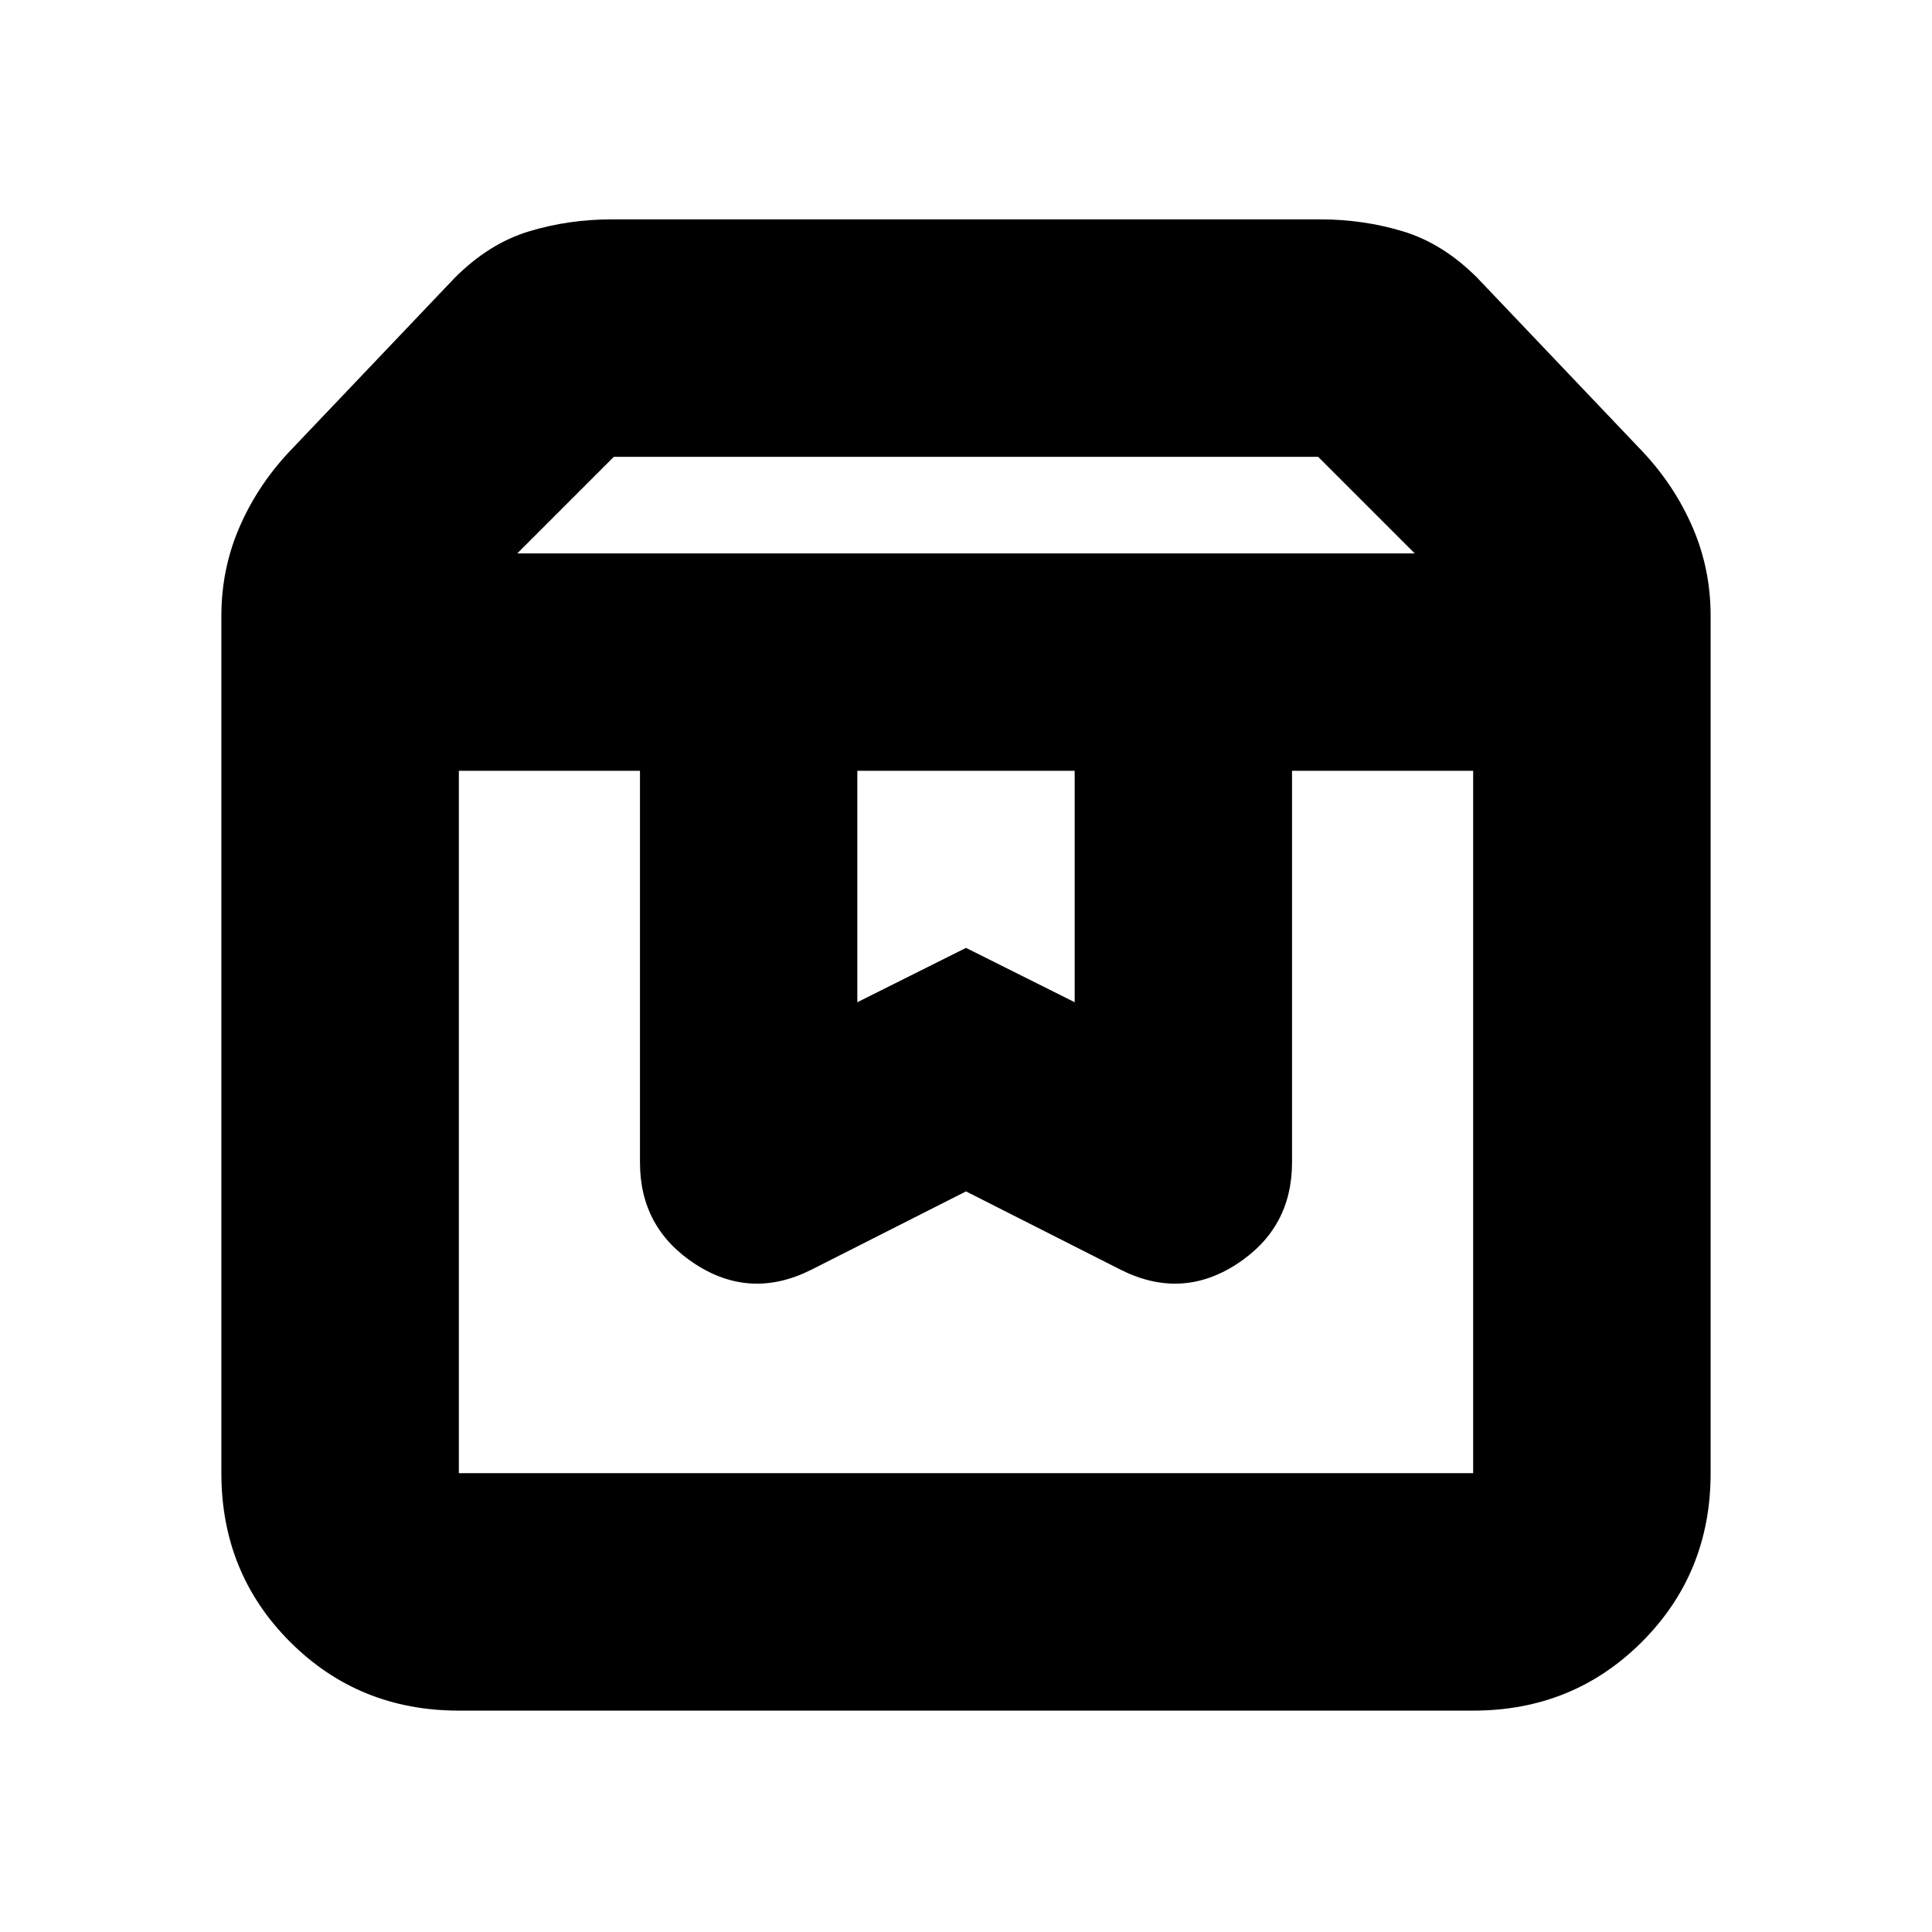 <svg xmlns="http://www.w3.org/2000/svg" height="20" viewBox="0 -960 960 960" width="20"><path d="M228-577v349h504v-349h-90v194.585q0 32.707-27.5 50.561t-57.533 2.838L480-368l-76.967 38.984Q373-314 345.5-331.854T318-382.415V-577h-90Zm0 467q-49.7 0-83.85-34.15Q110-178.3 110-228v-426q0-23 8.75-43.5t24.436-37.458L226-822q17-17 36.735-23 19.736-6 41.265-6h352q21.529 0 41.265 6Q717-839 734-822l82.814 87.042Q832.5-718 841.25-697.5T850-654v426q0 49.7-34.15 83.85Q781.7-110 732-110H228Zm29-575h446l-48-48H305l-48 48Zm169 108v115l54-27 54 27v-115H426Zm-198 0H732 228Z"/></svg>
